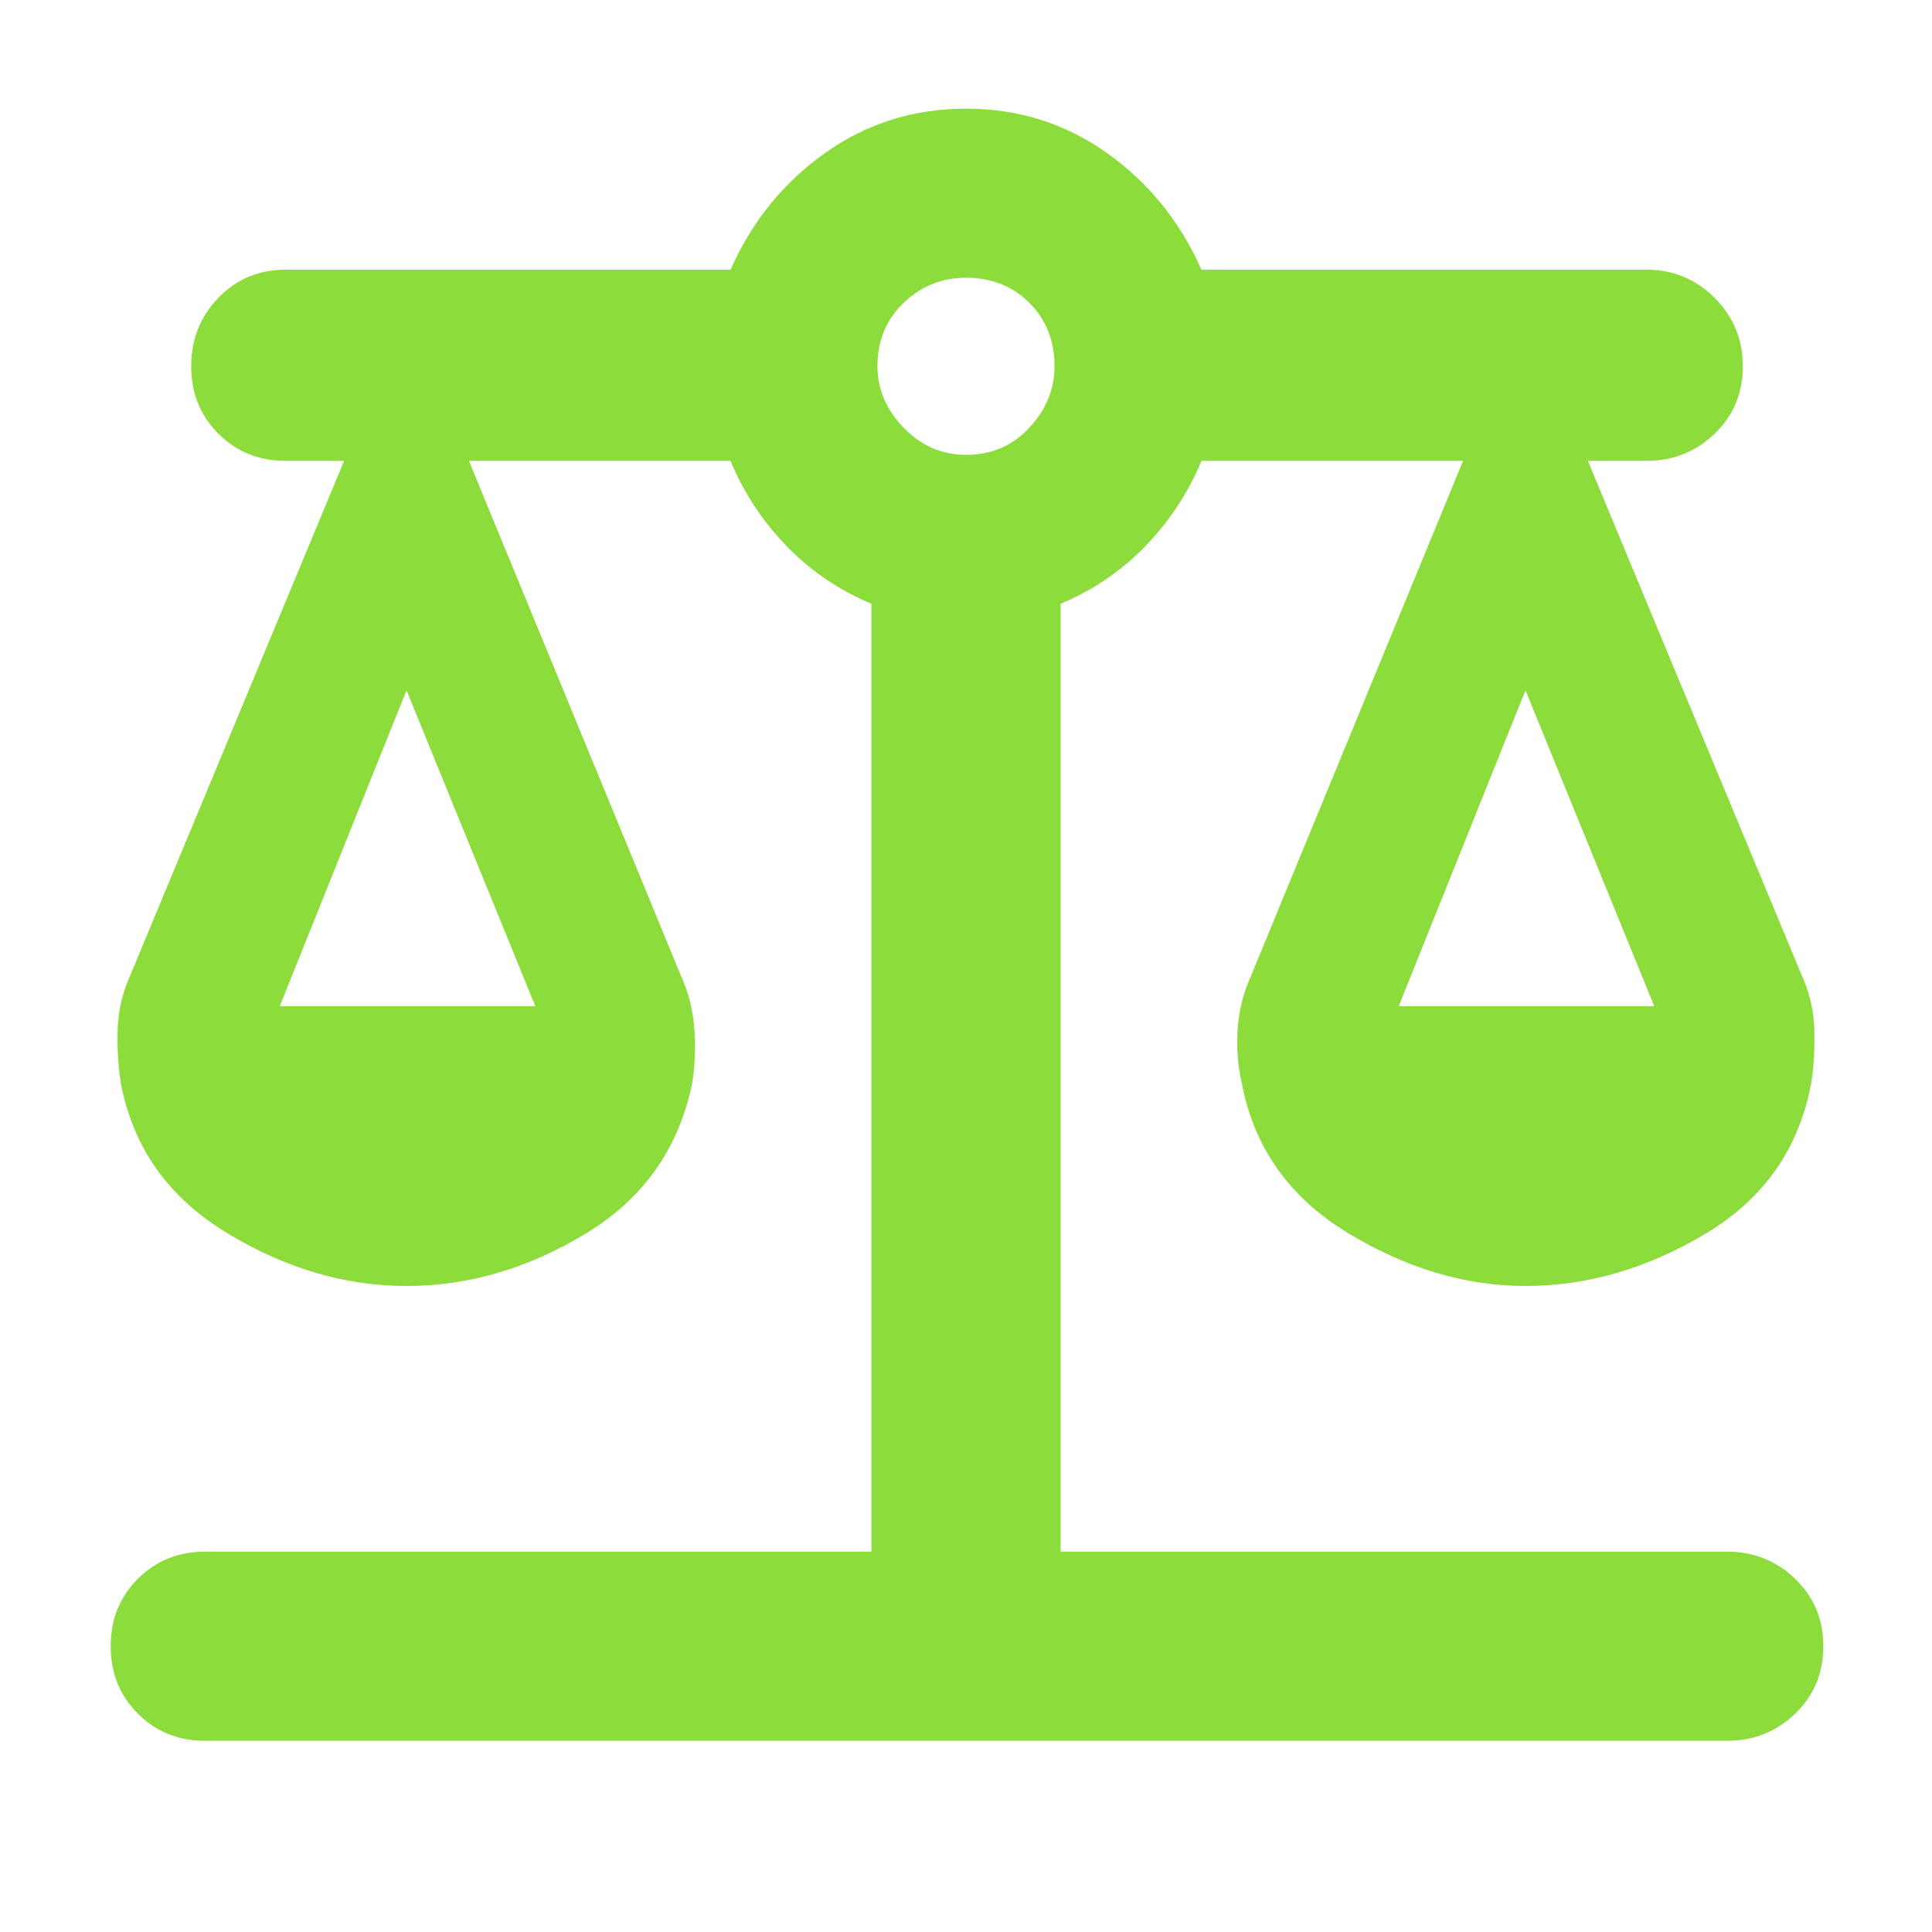 <svg xmlns="http://www.w3.org/2000/svg" height="48" viewBox="0 -960 960 960" width="48"><path fill="rgb(140, 220, 60)" d="M102-95q-20 0-33.5-13.5T55-142q0-20 13.5-33.5T102-189h331v-471q-24-10-42-28.5T363-731H233l105 255q6 13 7 27t-1 27q-10 49-53 75t-89 26q-46 0-89.5-26.5T60-422q-2-13-1.5-27t6.5-27l106-255h-29q-20 0-33.5-13.5T95-778q0-20 13.5-34t33.5-14h221q16-36 47-58t70-22q39 0 70 22t47 58h221q20 0 34 14t14 34q0 20-14 33.5T818-731h-29l106 255q6 13 6.5 27t-1.5 27q-9 49-52.5 75T758-321q-45 0-88.5-26.5T617-422q-3-13-2-27t7-27l105-255H597q-10 24-28 42.5T527-660v471h331q20 0 34 13.5t14 33.5q0 20-14 33.5T858-95H102Zm593-365h127l-64-157-63 157Zm-556 0h127l-64-157-63 157Zm341-274q19 0 31.5-13.5T524-778q0-19-12.5-31.5T480-822q-18 0-31 12.5T436-778q0 17 13 30.5t31 13.5Z"/></svg>